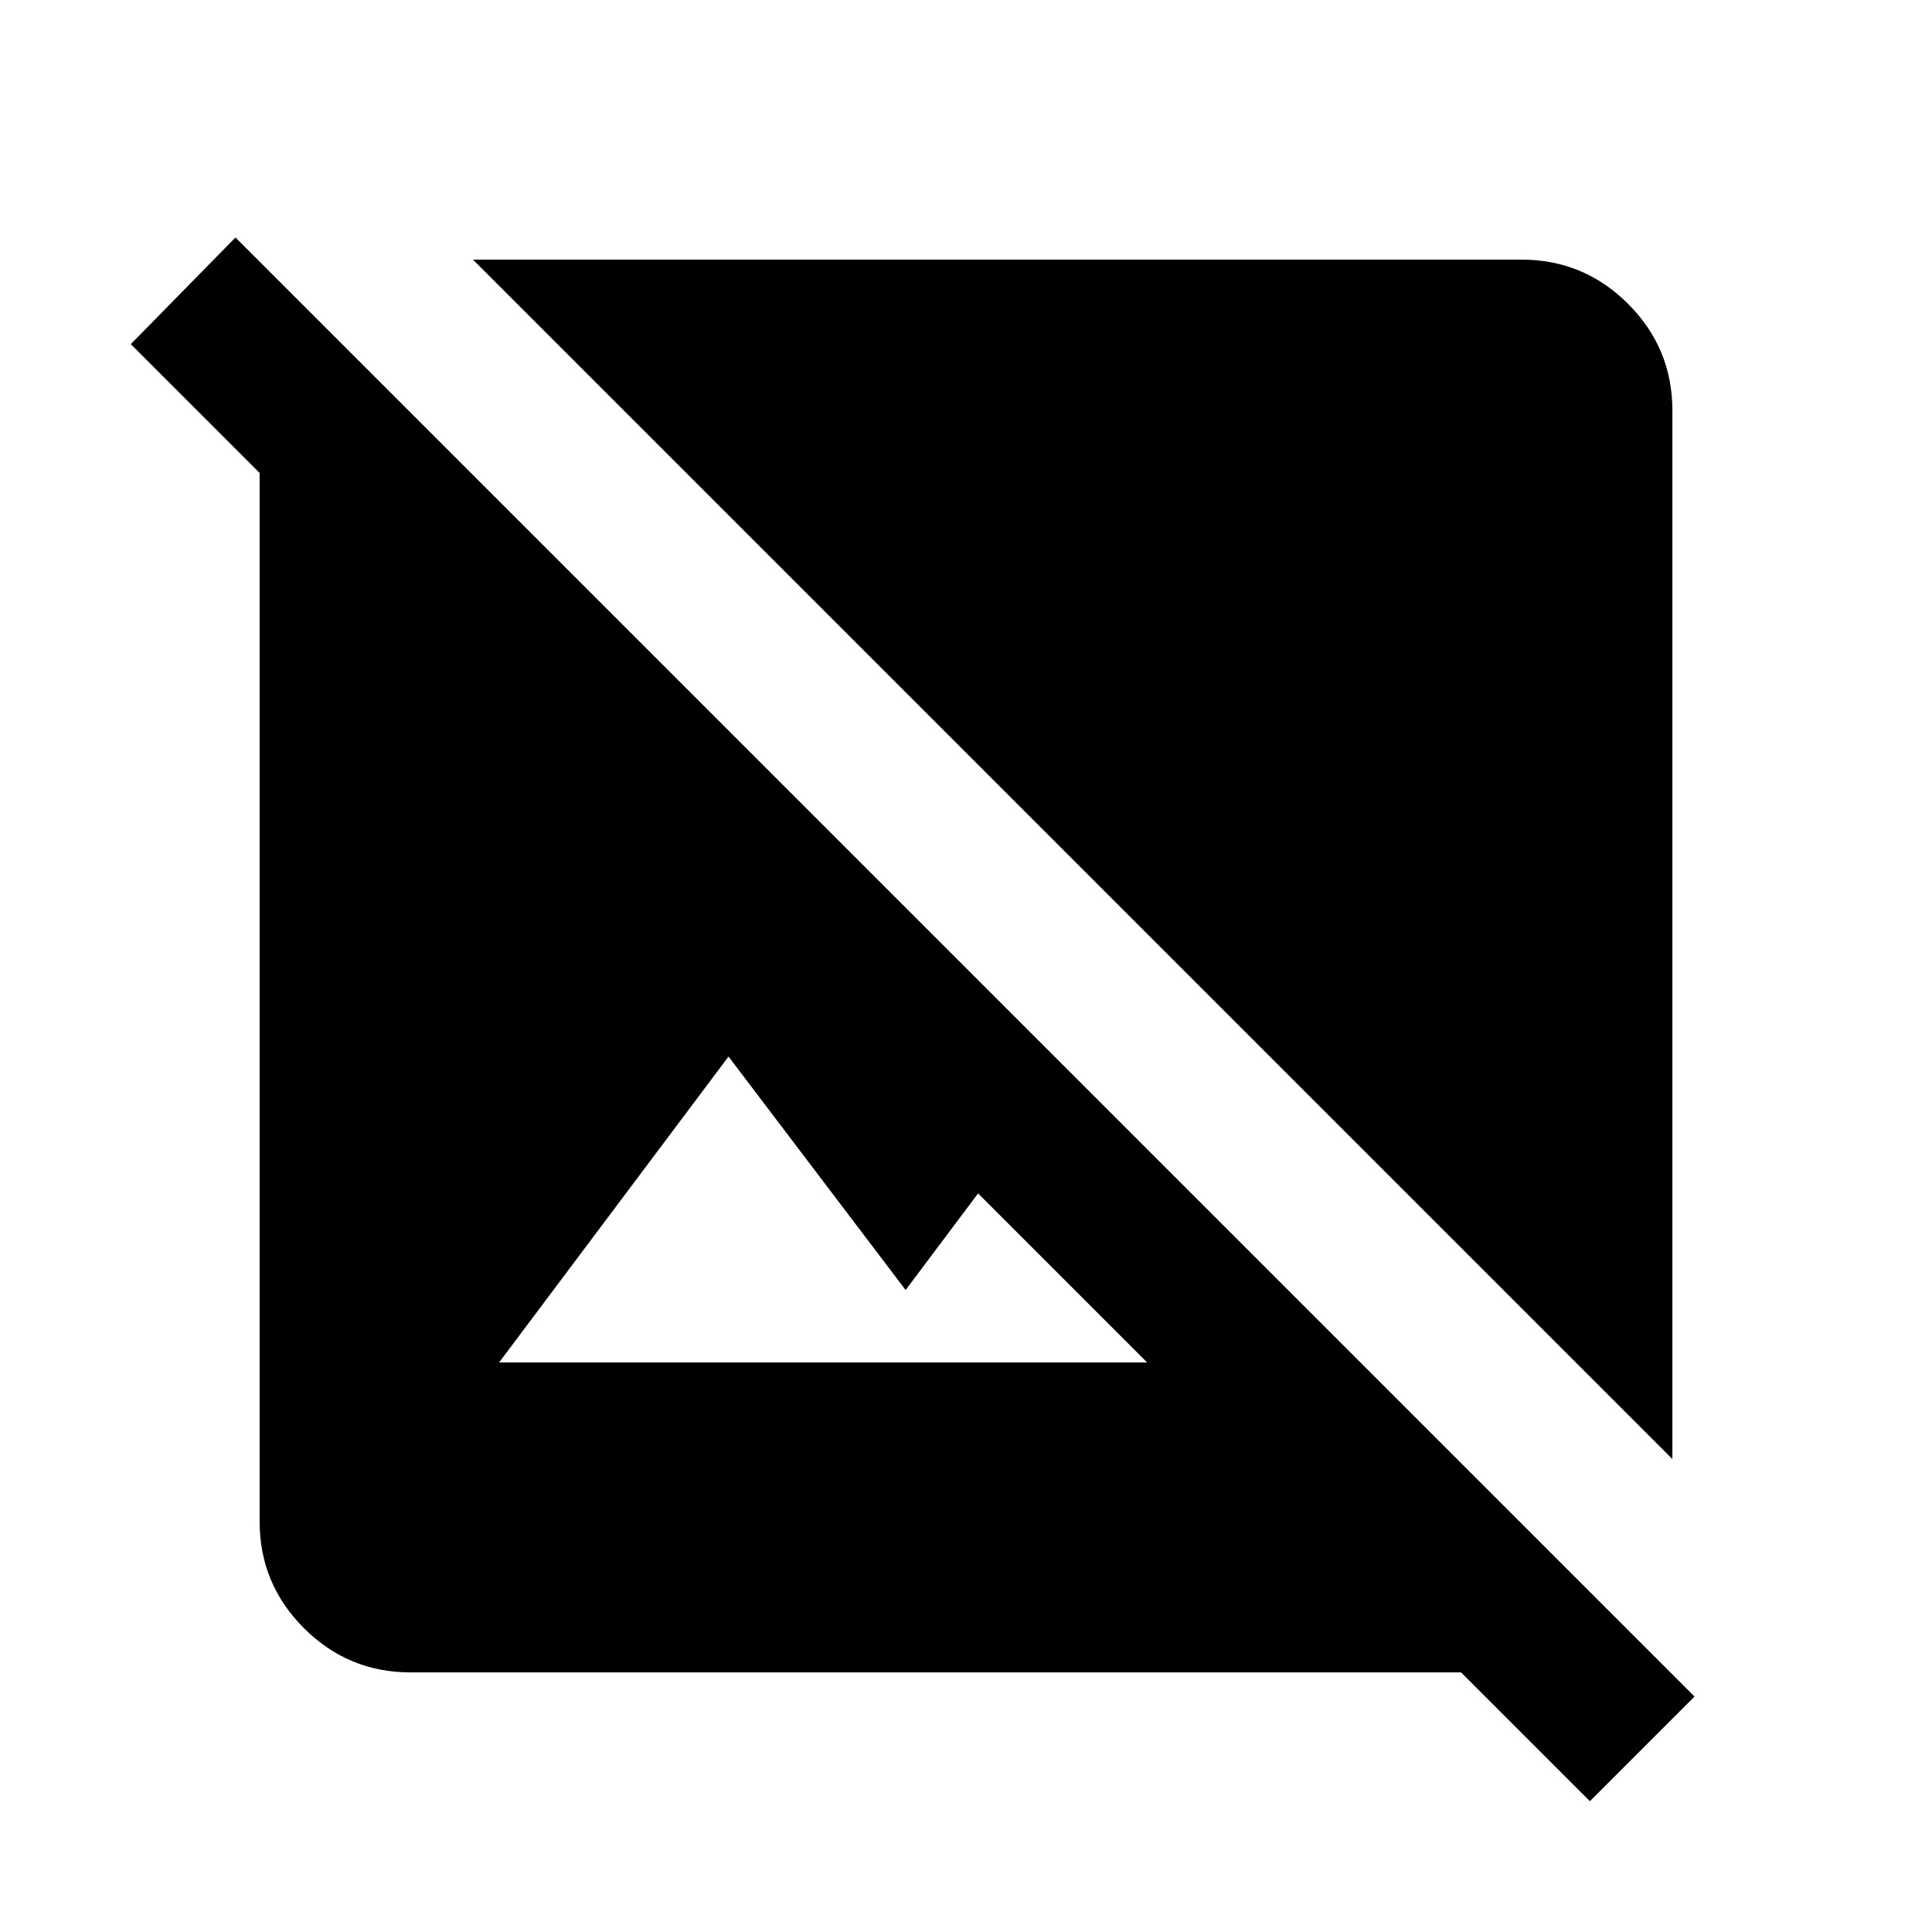 <svg xmlns="http://www.w3.org/2000/svg" height="24" width="24"><path d="m20.775 18.125-14.9-14.9H18.9q.775 0 1.325.55.55.55.55 1.325Zm-1.025 4.25-1.6-1.6H5.1q-.775 0-1.325-.55-.55-.55-.55-1.325V5.875l-1.6-1.6 1.3-1.325L21.05 21.075ZM6.2 16.925h8.05l-2.1-2.1-.9 1.2-2.2-2.9Z"/></svg>